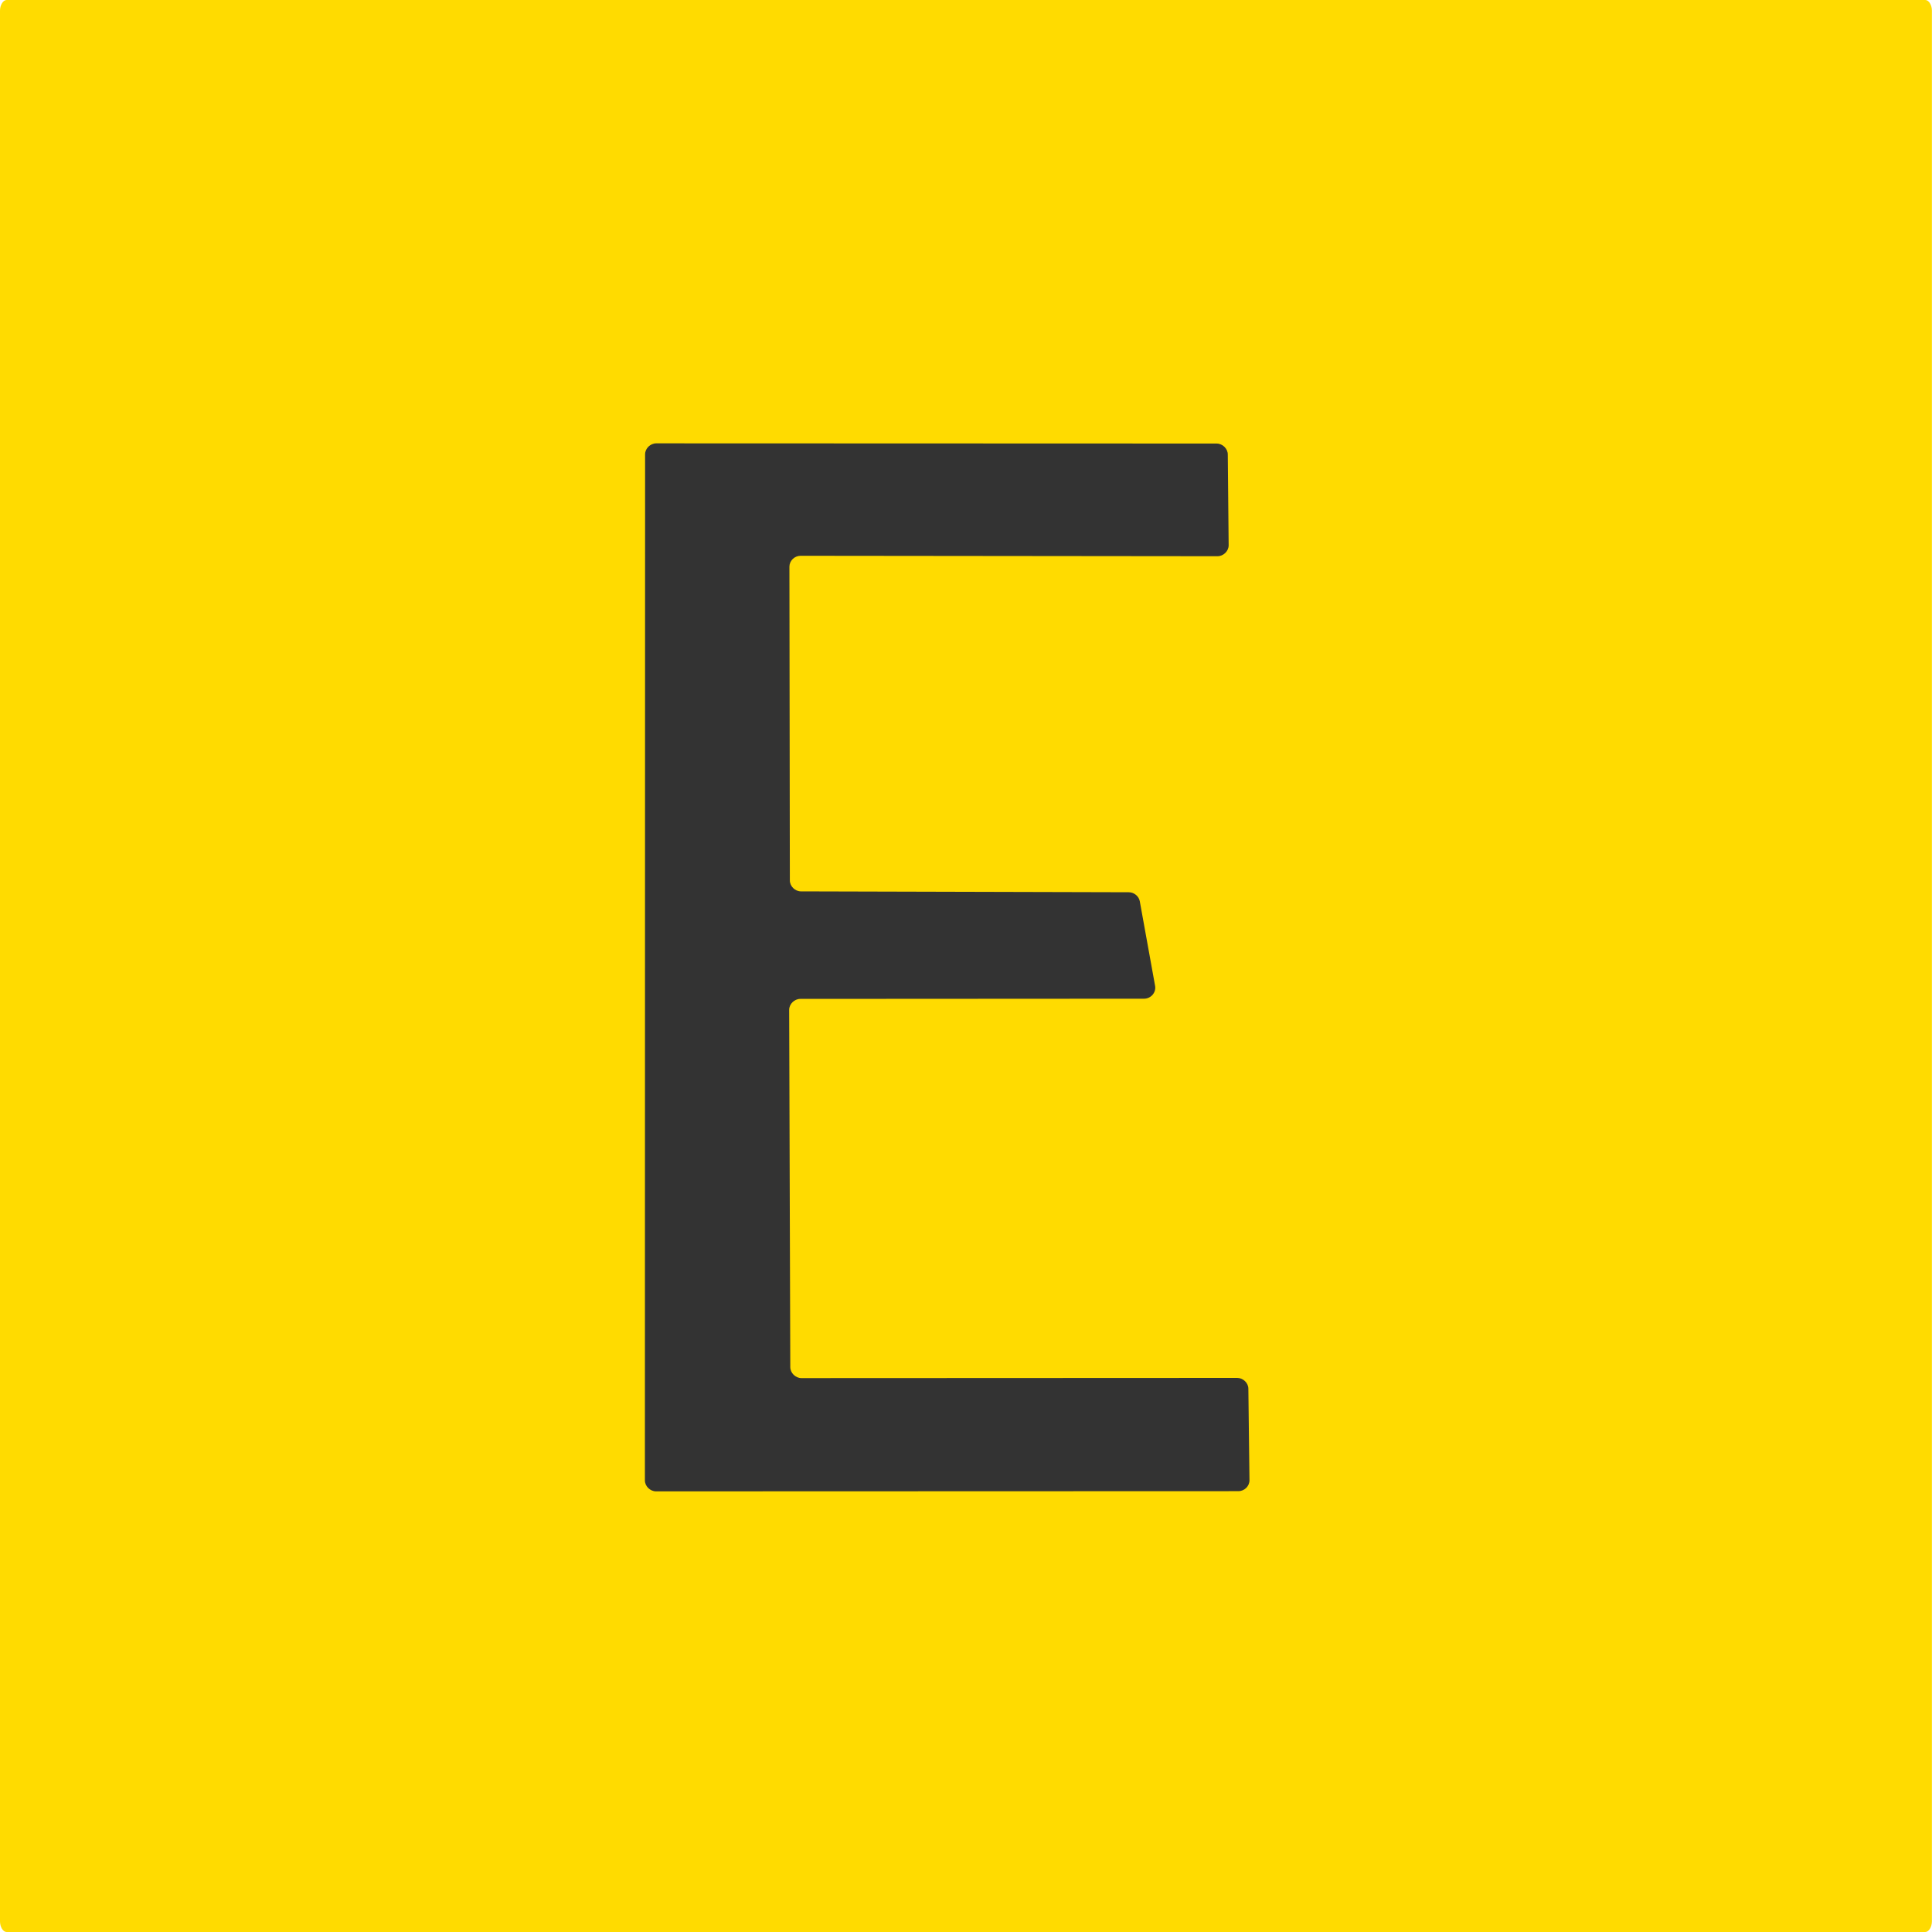 <svg xmlns="http://www.w3.org/2000/svg" viewBox="0 0 40 40">
	<path fill="#FFDB00" d="M39.998 39.78c0 .117-.065.22-.137.22H.137C.064 40 0 39.897 0 39.78V.22C0 .103.065 0 .137 0H39.861c.073 0 .137.103.137.22V39.78Z"/>
	<path fill="#333" d="m16.344 11.733.009 6.496c0 .12.108.226.231.226l6.787.018c.108 0.0.208.082.227.186l.317 1.752c.025.136-.085.265-.227.266l-7.118.004c-.123 0-.231.106-.231.226l.023 7.399c0 .119.108.226.231.226l9.022-.004c.121 0 .229.102.231.221l.023 1.894c.003.125-.103.23-.231.23l-12.055.004c-.123 0-.231-.107-.231-.226l.004-21.246c0-.12.108-.226.231-.226l11.602.004c.123 0 .231.106.231.226l.018 1.881c0 .12-.108.226-.231.226l-8.632-.009c-.126 0-.231.103-.231.226Z"/>
</svg>